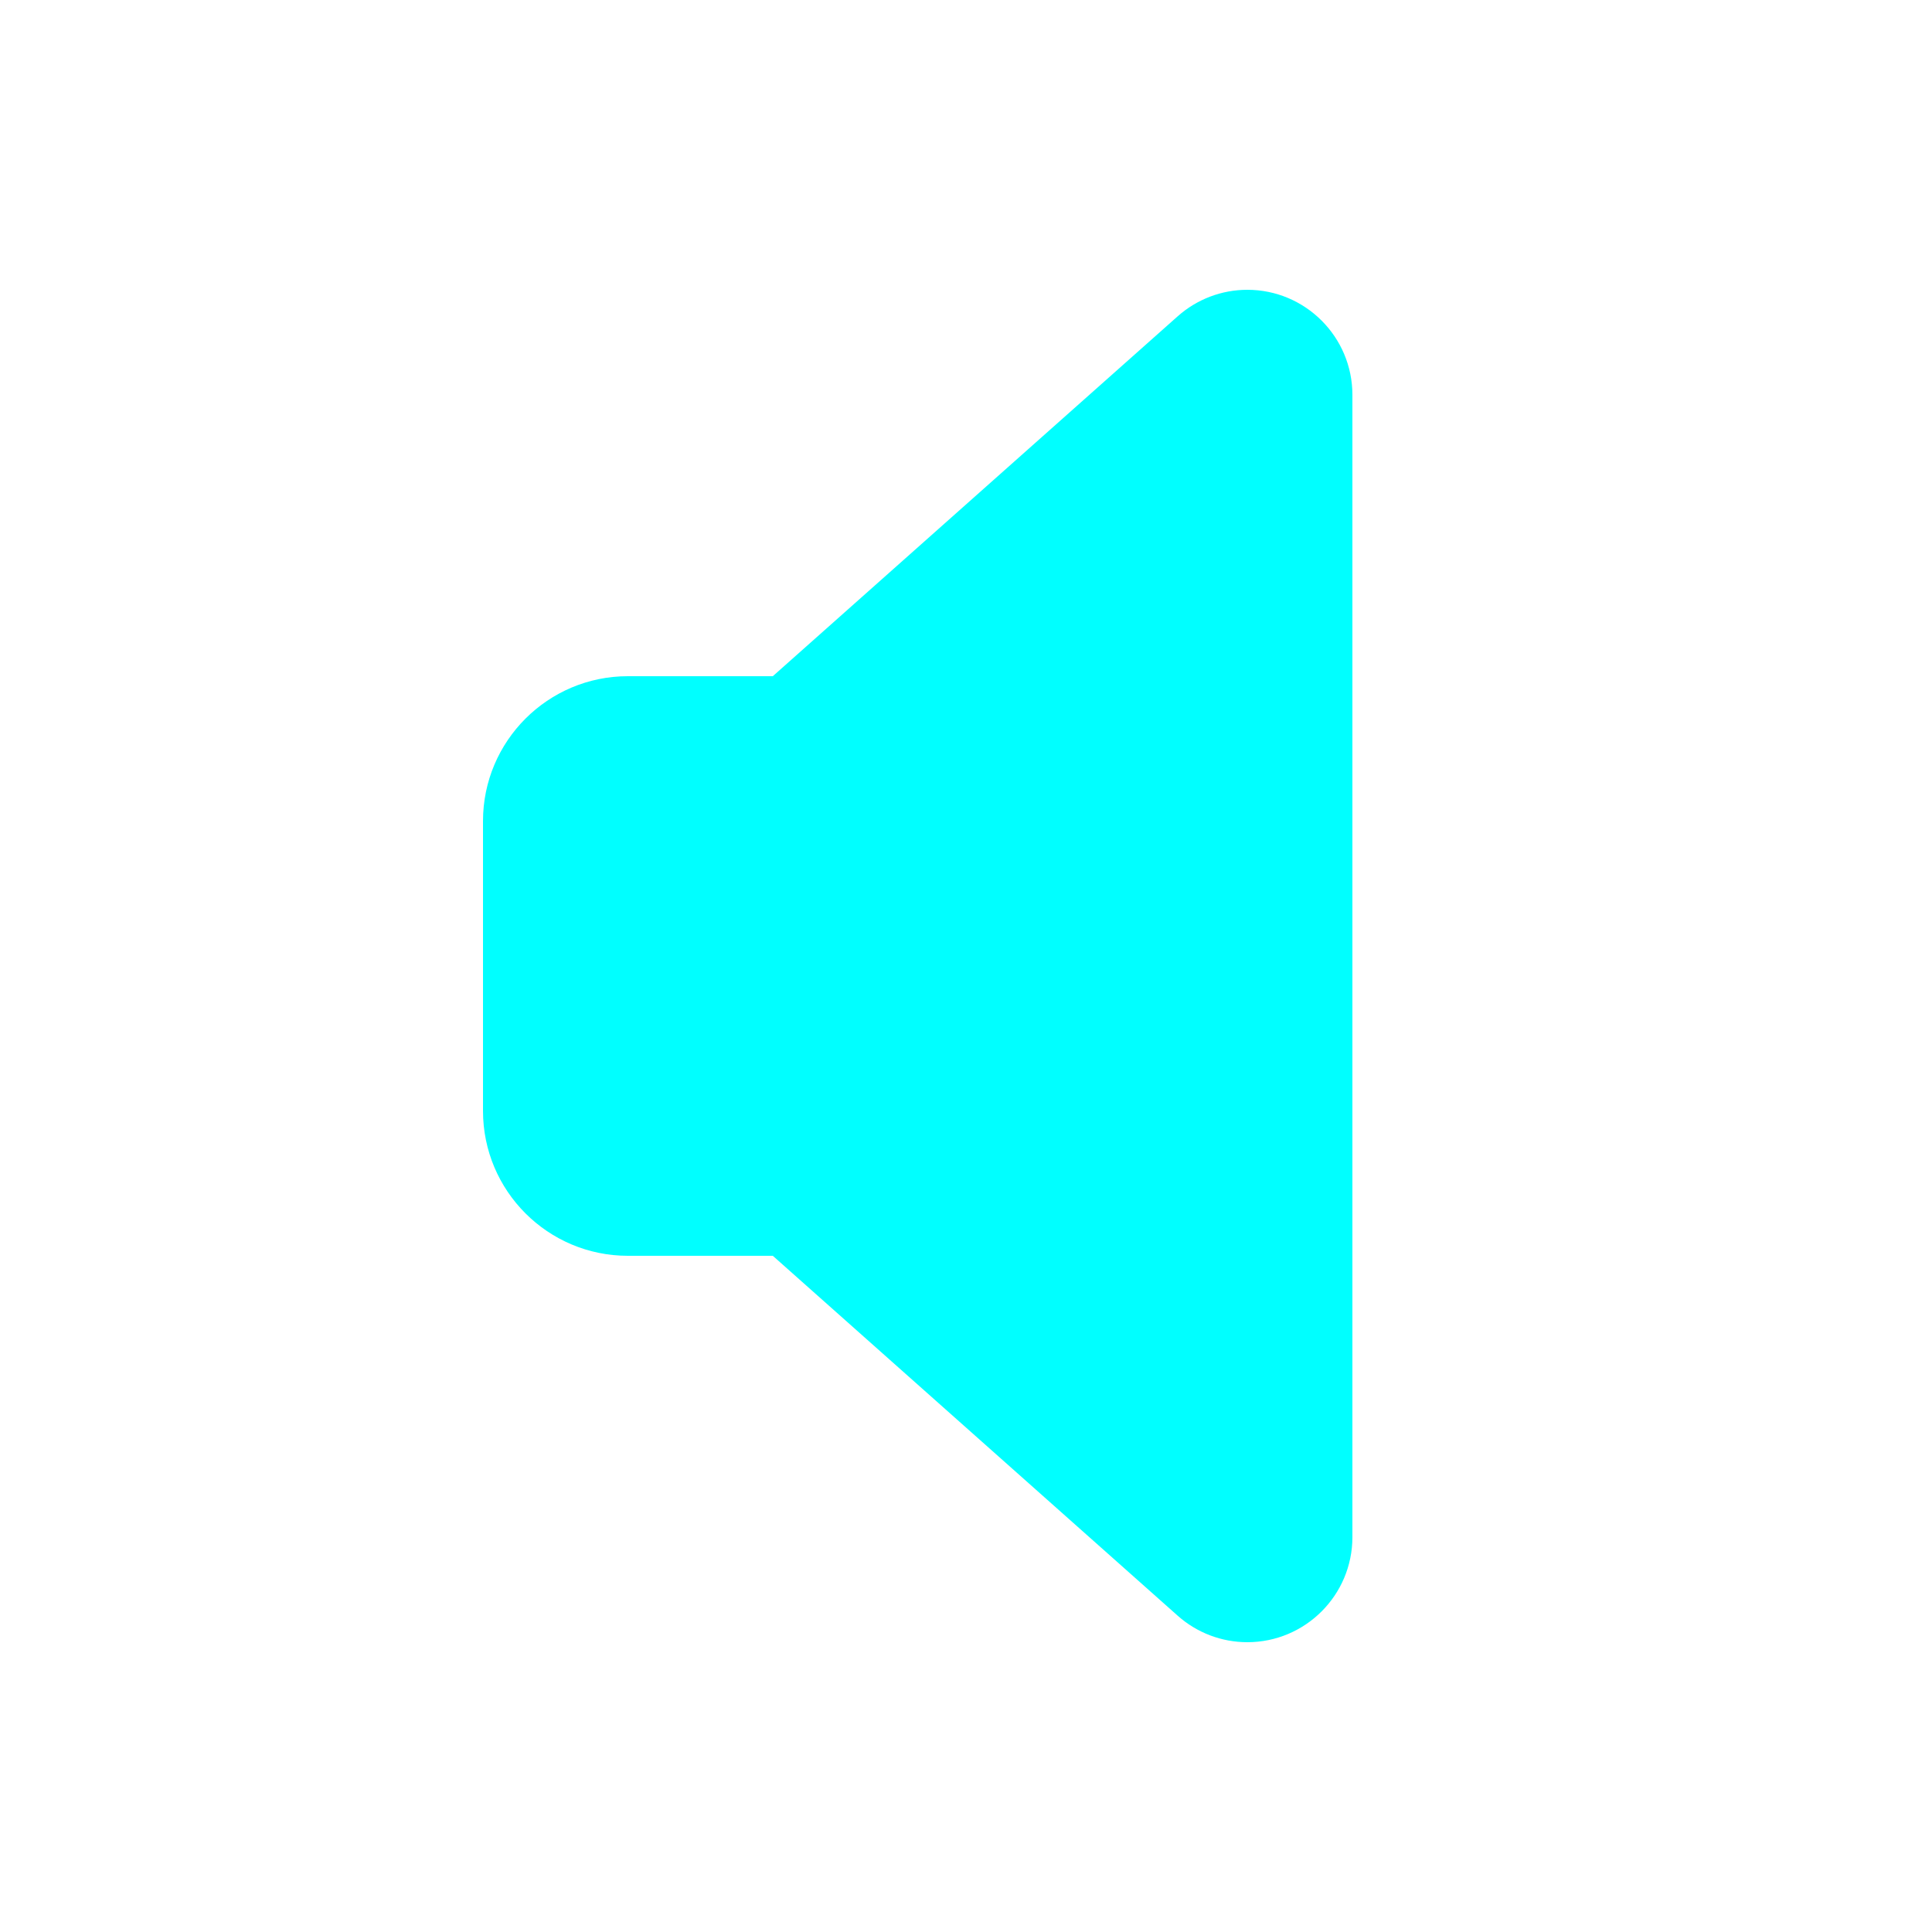 <svg xmlns="http://www.w3.org/2000/svg" viewBox="0 0 640 640"><!--!Font Awesome Free 7.1.0 by @fontawesome - https://fontawesome.com License - https://fontawesome.com/license/free Copyright 2025 Fonticons, Inc.--><path d="M256 416L208 416C181.5 416 160 394.5 160 368L160 272C160 245.5 181.5 224 208 224L256 224L390.1 104.8C396.5 99.1 404.7 96 413.2 96C432.4 96 448 111.6 448 130.8L448 509.2C448 528.4 432.4 544 413.2 544C404.7 544 396.5 540.9 390.1 535.2L256 416z" fill="#00ffff"/></svg>